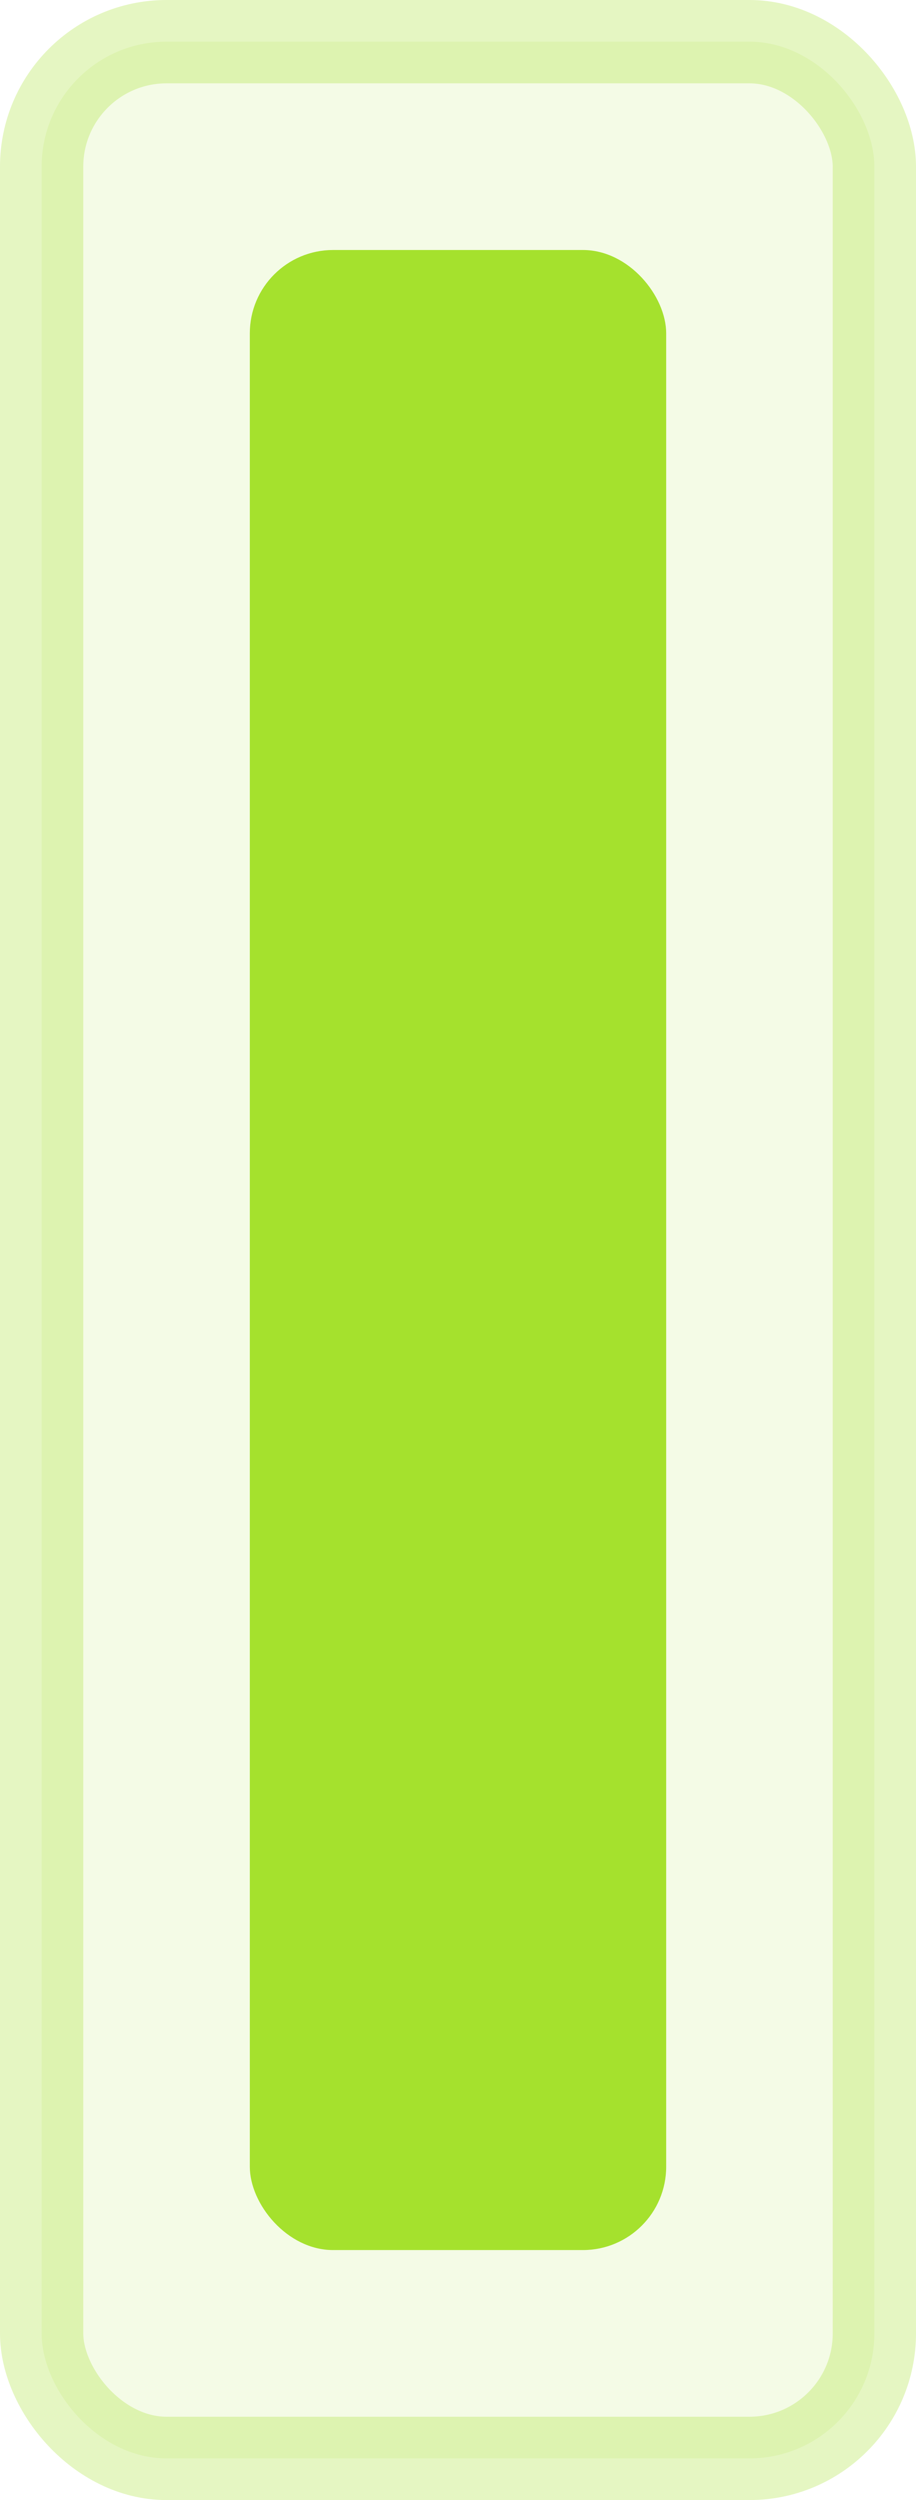 <?xml version="1.0" encoding="UTF-8" standalone="no"?>
<!-- Created with Inkscape (http://www.inkscape.org/) -->

<svg
   xmlns:dc="http://purl.org/dc/elements/1.1/"
   xmlns:cc="http://creativecommons.org/ns#"
   xmlns:rdf="http://www.w3.org/1999/02/22-rdf-syntax-ns#"
   xmlns:svg="http://www.w3.org/2000/svg"
   xmlns="http://www.w3.org/2000/svg"
   xmlns:xlink="http://www.w3.org/1999/xlink"
   xmlns:sodipodi="http://sodipodi.sourceforge.net/DTD/sodipodi-0.dtd"
   xmlns:inkscape="http://www.inkscape.org/namespaces/inkscape"
   width="11"
   height="30"
   id="svg2"
   version="1.1"
   inkscape:version="0.48.3.1 r9886"
   sodipodi:docname="scrollbar-slider-active.svg">
  <defs
     id="defs4">
    <linearGradient
       inkscape:collect="always"
       id="linearGradient3757">
      <stop
         style="stop-color:#ffffff;stop-opacity:1;"
         offset="0"
         id="stop3759" />
      <stop
         style="stop-color:#ffffff;stop-opacity:0.502"
         offset="1"
         id="stop3761" />
    </linearGradient>
    <linearGradient
       inkscape:collect="always"
       xlink:href="#linearGradient3757"
       id="linearGradient3807"
       gradientUnits="userSpaceOnUse"
       x1="5"
       y1="0"
       x2="5"
       y2="30" />
    <linearGradient
       inkscape:collect="always"
       xlink:href="#linearGradient3757"
       id="linearGradient3811"
       gradientUnits="userSpaceOnUse"
       x1="5"
       y1="0"
       x2="5"
       y2="30" />
  </defs>
  <sodipodi:namedview
     id="base"
     pagecolor="#ffffff"
     bordercolor="#666666"
     borderopacity="1.0"
     inkscape:pageopacity="0.0"
     inkscape:pageshadow="2"
     inkscape:zoom="21.612121"
     inkscape:cx="3.985037"
     inkscape:cy="16.792048"
     inkscape:document-units="px"
     inkscape:current-layer="layer1"
     showgrid="true"
     inkscape:window-width="1360"
     inkscape:window-height="716"
     inkscape:window-x="1280"
     inkscape:window-y="0"
     inkscape:window-maximized="1">
    <inkscape:grid
       type="xygrid"
       id="grid2985"
       empspacing="8"
       visible="true"
       enabled="true"
       snapvisiblegridlinesonly="true" />
  </sodipodi:namedview>
  <g
     inkscape:label="Calque 1"
     inkscape:groupmode="layer"
     id="layer1"
     transform="translate(0,-1022.362)">
    <rect
       style="color:#000000;fill:#a5e12d;fill-opacity:0.118;fill-rule:nonzero;stroke:#a5e12d;stroke-width:1;stroke-miterlimit:4;stroke-opacity:0.286;stroke-dasharray:none;marker:none;visibility:visible;display:inline;overflow:visible;enable-background:accumulate"
       id="rect3799"
       width="10"
       height="29"
       x="0.5"
       y="1022.862"
       rx="1.5" />
    <rect
       style="color:#000000;fill:#a5e12d;fill-opacity:1;fill-rule:nonzero;stroke:none;stroke-width:4;marker:none;visibility:visible;display:inline;overflow:visible;enable-background:accumulate"
       id="rect2987"
       width="5"
       height="24"
       x="3"
       y="1025.362"
       rx="1" />
    <rect
       style="fill:#33b5e5;fill-opacity:1;stroke-width:0.436;stroke-miterlimit:4;stroke-dasharray:none"
       id="rect3796"
       width="12"
       height="4"
       x="-15"
       y="1028.362" />
    <rect
       rx="1"
       y="1025.362"
       x="-27"
       height="24"
       width="5"
       id="rect3793"
       style="color:#000000;fill:#0099cc;fill-opacity:1;fill-rule:nonzero;stroke:none;stroke-width:4;marker:none;visibility:visible;display:inline;overflow:visible;enable-background:accumulate" />
  </g>
</svg>
